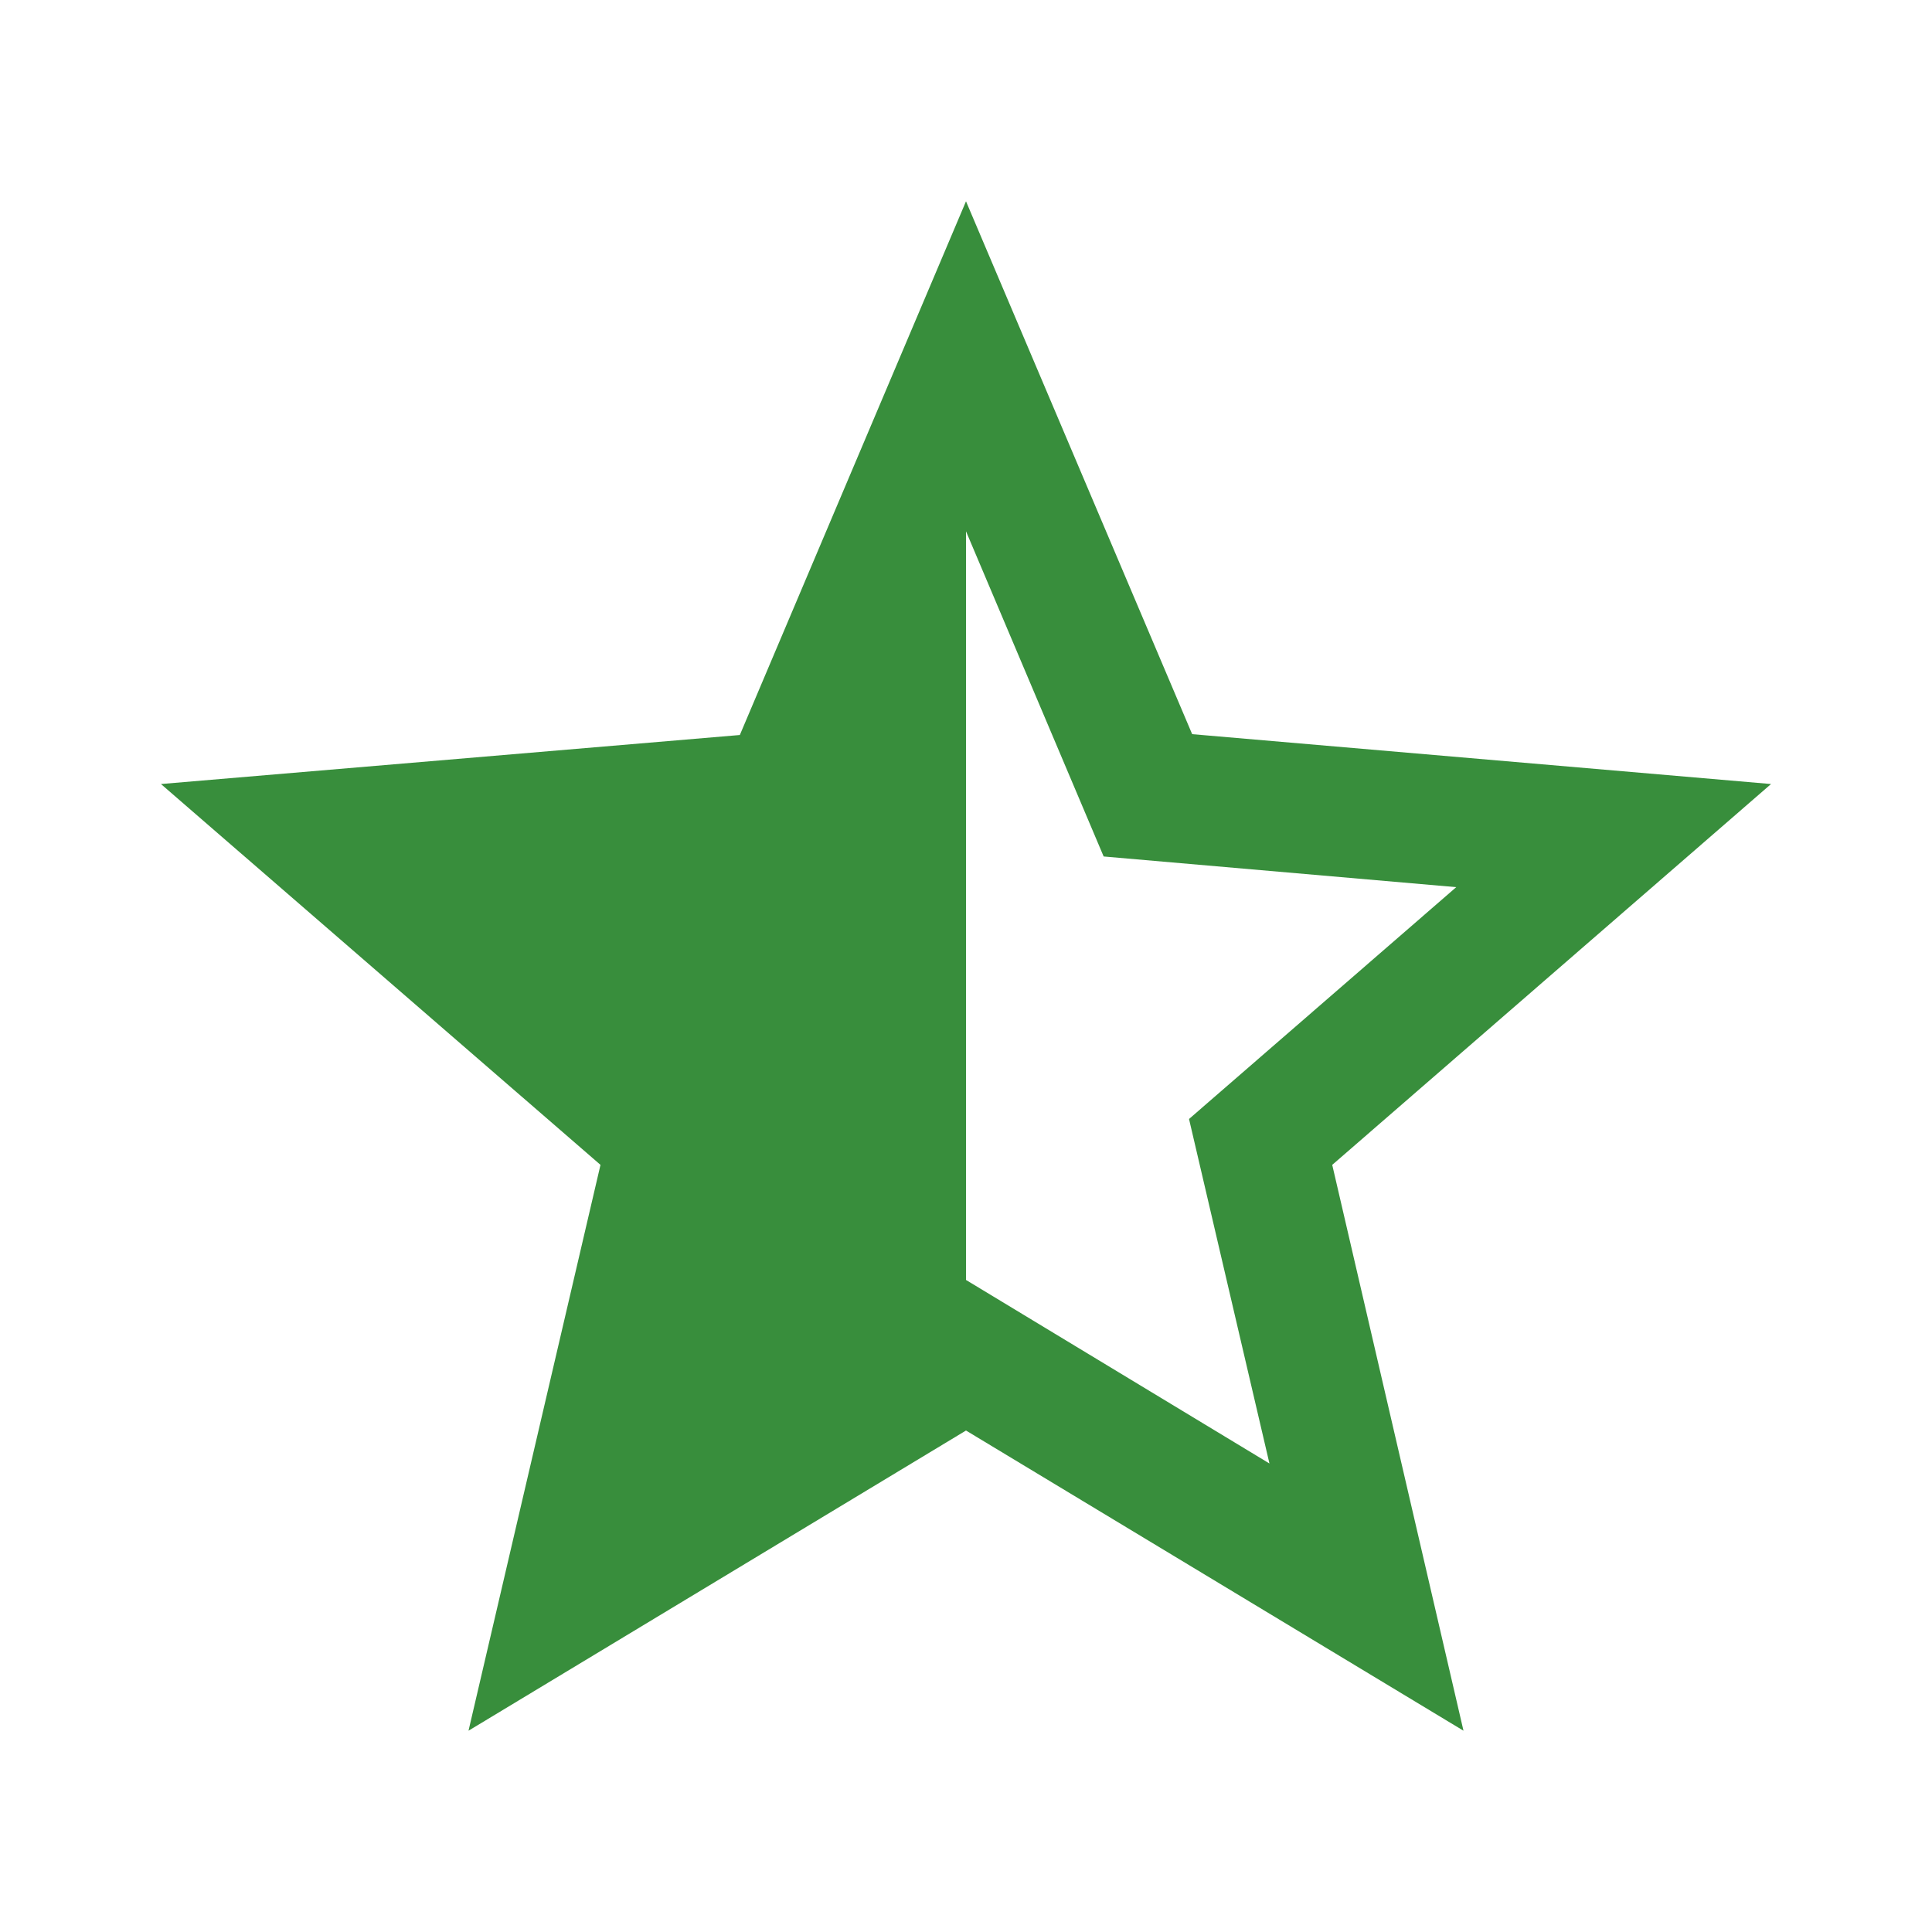 <svg width="16" height="16" viewBox="0 0 16 16" fill="none" xmlns="http://www.w3.org/2000/svg">
<path d="M14.667 6.493L9.873 6.08L8 1.667L6.127 6.087L1.333 6.493L4.973 9.647L3.88 14.333L8 11.847L12.12 14.333L11.033 9.647L14.667 6.493ZM8 10.6V4.4L9.14 7.093L12.06 7.347L9.847 9.267L10.513 12.12L8 10.6Z" fill="#388E3C"/>
</svg>
